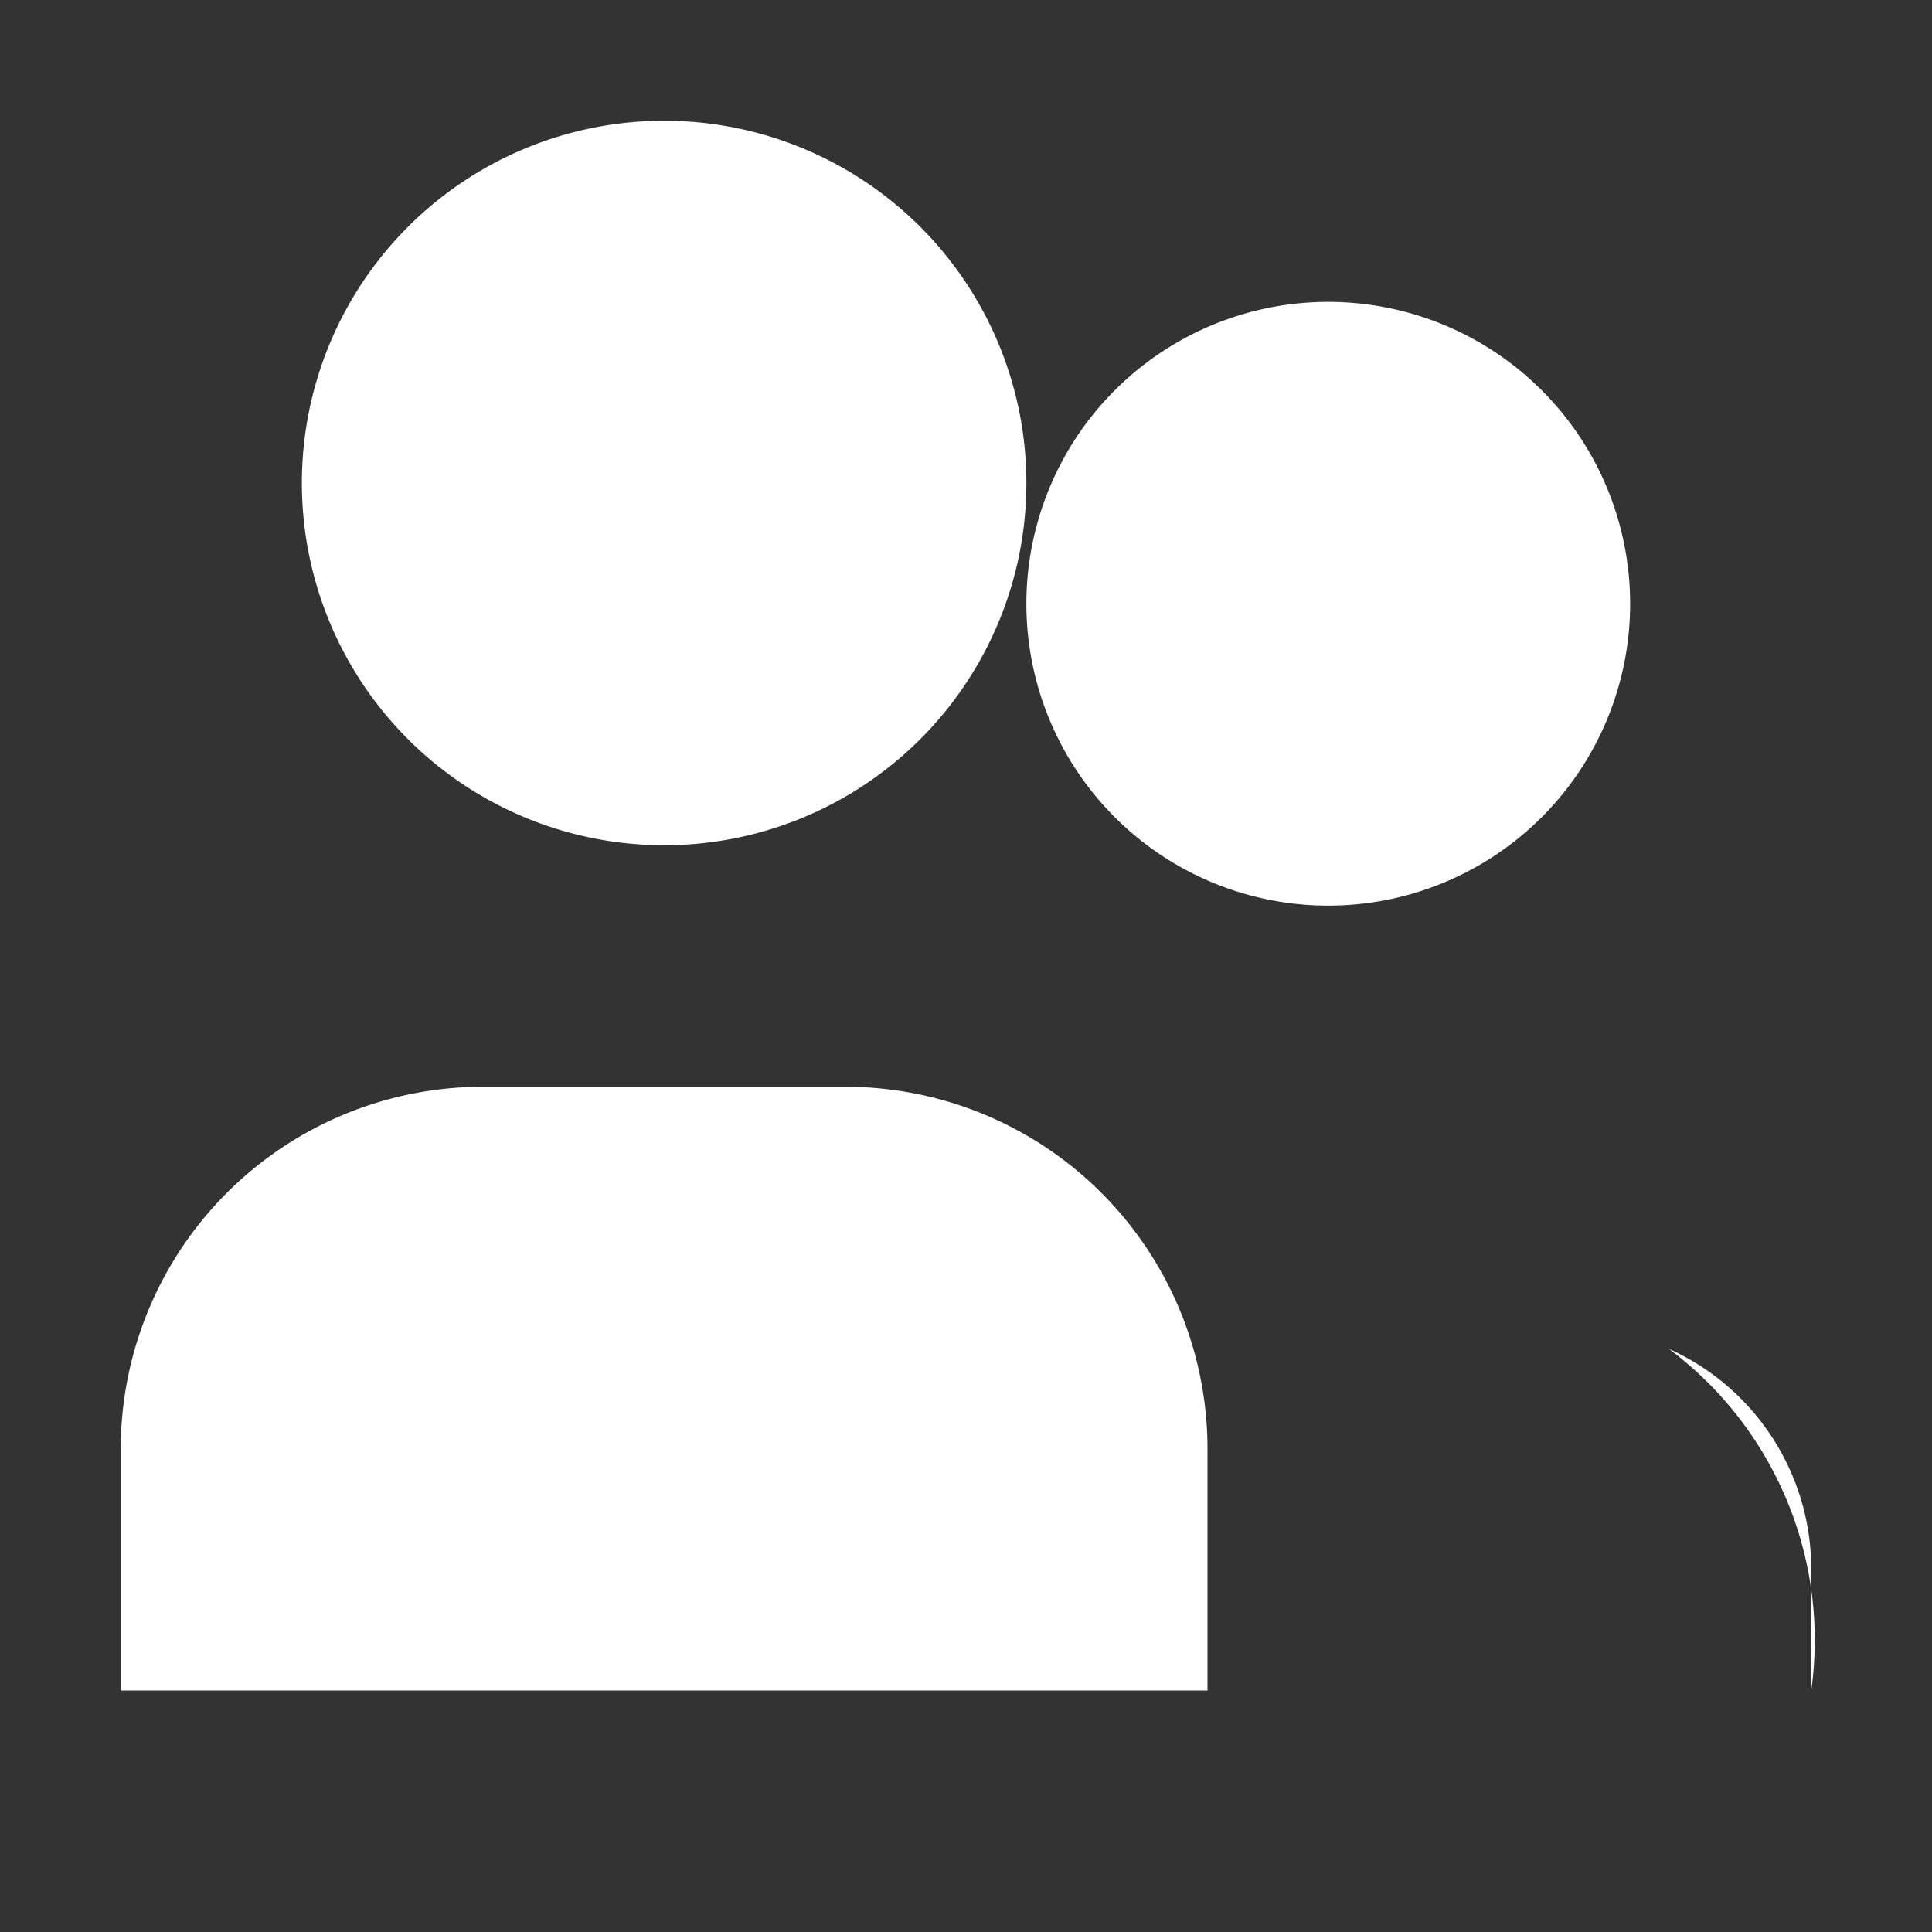 <svg width='16' height='16' viewBox='0 0 16 16' fill='none' xmlns='http://www.w3.org/2000/svg'>
  <rect x="0" y="0" width="16" height="16" fill="#333333" stroke="none"/>
  <path d='M5.5 7A3 3 0 1 0 5.5 1a3 3 0 0 0 0 6ZM1 12v2h9v-2a3 3 0 0 0-3-3H4a3 3 0 0 0-3 3Zm10-4.5a2.5 2.5 0 1 0 0-5 2.5 2.5 0 0 0 0 5ZM15 14v-1a2 2 0 0 0-1.18-1.83A3.01 3.01 0 0 1 15 14Z' fill='#ffffff'/>
</svg>